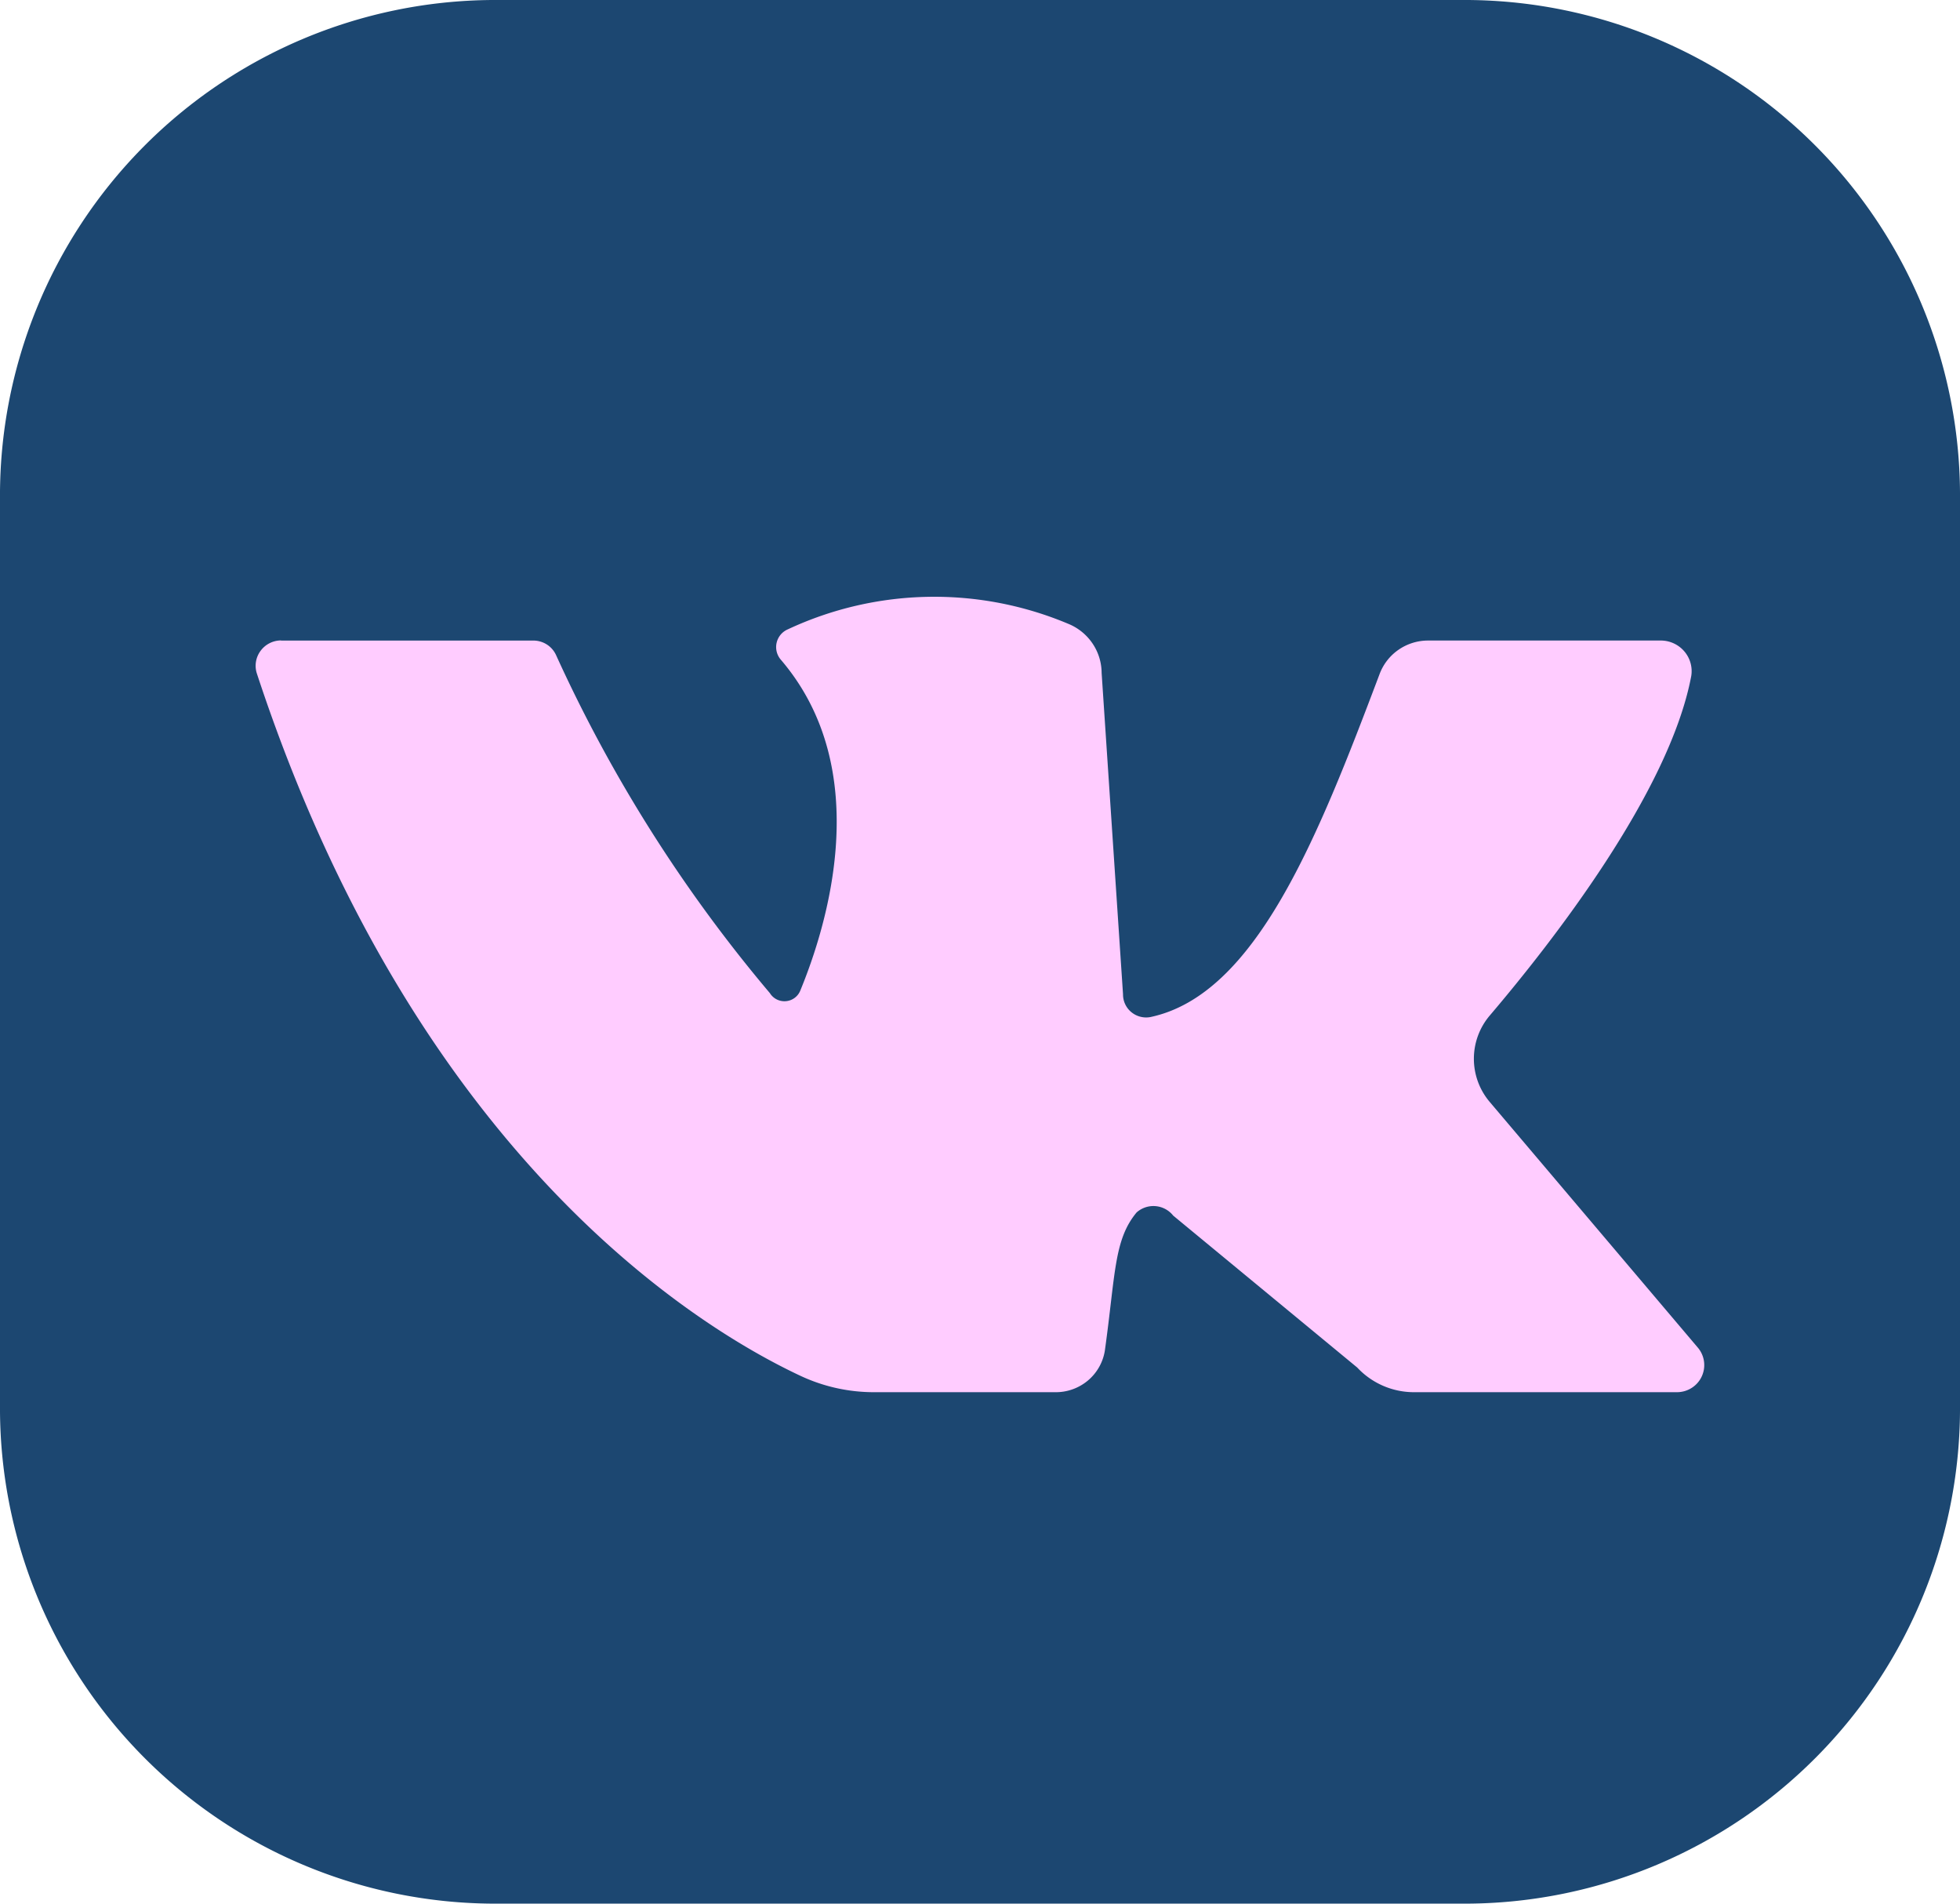 <svg id="вк" xmlns="http://www.w3.org/2000/svg" width="74" height="71.855" viewBox="0 0 74 71.855">
  <path id="Path_8" data-name="Path 8" d="M55.427,0H18.573A18.706,18.706,0,0,0,0,18.837V53.018A18.706,18.706,0,0,0,18.573,71.855H55.427A18.706,18.706,0,0,0,74,53.018V18.837A18.706,18.706,0,0,0,55.427,0Z" fill="#1c4771"/>
  <path id="Path_9" data-name="Path 9" d="M10.609,24.179h9.532a.947.947,0,0,1,.508.15.936.936,0,0,1,.346.4,55.181,55.181,0,0,0,8.073,12.759.642.642,0,0,0,.256.235.648.648,0,0,0,.67-.051.64.64,0,0,0,.217-.271c1-2.423,2.855-8.316-.731-12.5a.729.729,0,0,1,.265-1.146,13.048,13.048,0,0,1,10.643-.185,2.027,2.027,0,0,1,.874.739,2,2,0,0,1,.33,1.09L42.4,37.532a.862.862,0,0,0,.311.67.878.878,0,0,0,.719.189c3.984-.841,6.319-6.759,8.654-12.941a1.939,1.939,0,0,1,.713-.921,1.964,1.964,0,0,1,1.116-.351H62.69a1.169,1.169,0,0,1,.894.4,1.148,1.148,0,0,1,.27.935c-.824,4.389-5.272,10.074-7.6,12.81a2.52,2.52,0,0,0,0,3.282l7.85,9.265a1.019,1.019,0,0,1-.237,1.52,1.039,1.039,0,0,1-.554.16H53.387a2.929,2.929,0,0,1-2.145-.931l-6.948-5.735a.954.954,0,0,0-1.381-.119c-.861,1.035-.794,2.316-1.2,5.222a1.856,1.856,0,0,1-.645,1.128,1.884,1.884,0,0,1-1.232.435H33.026a6.53,6.53,0,0,1-2.792-.612C26.322,50.107,15.688,43.614,9.7,25.429a.945.945,0,0,1,.133-.855.962.962,0,0,1,.776-.4Z" fill="#fcf"/>
</svg>
